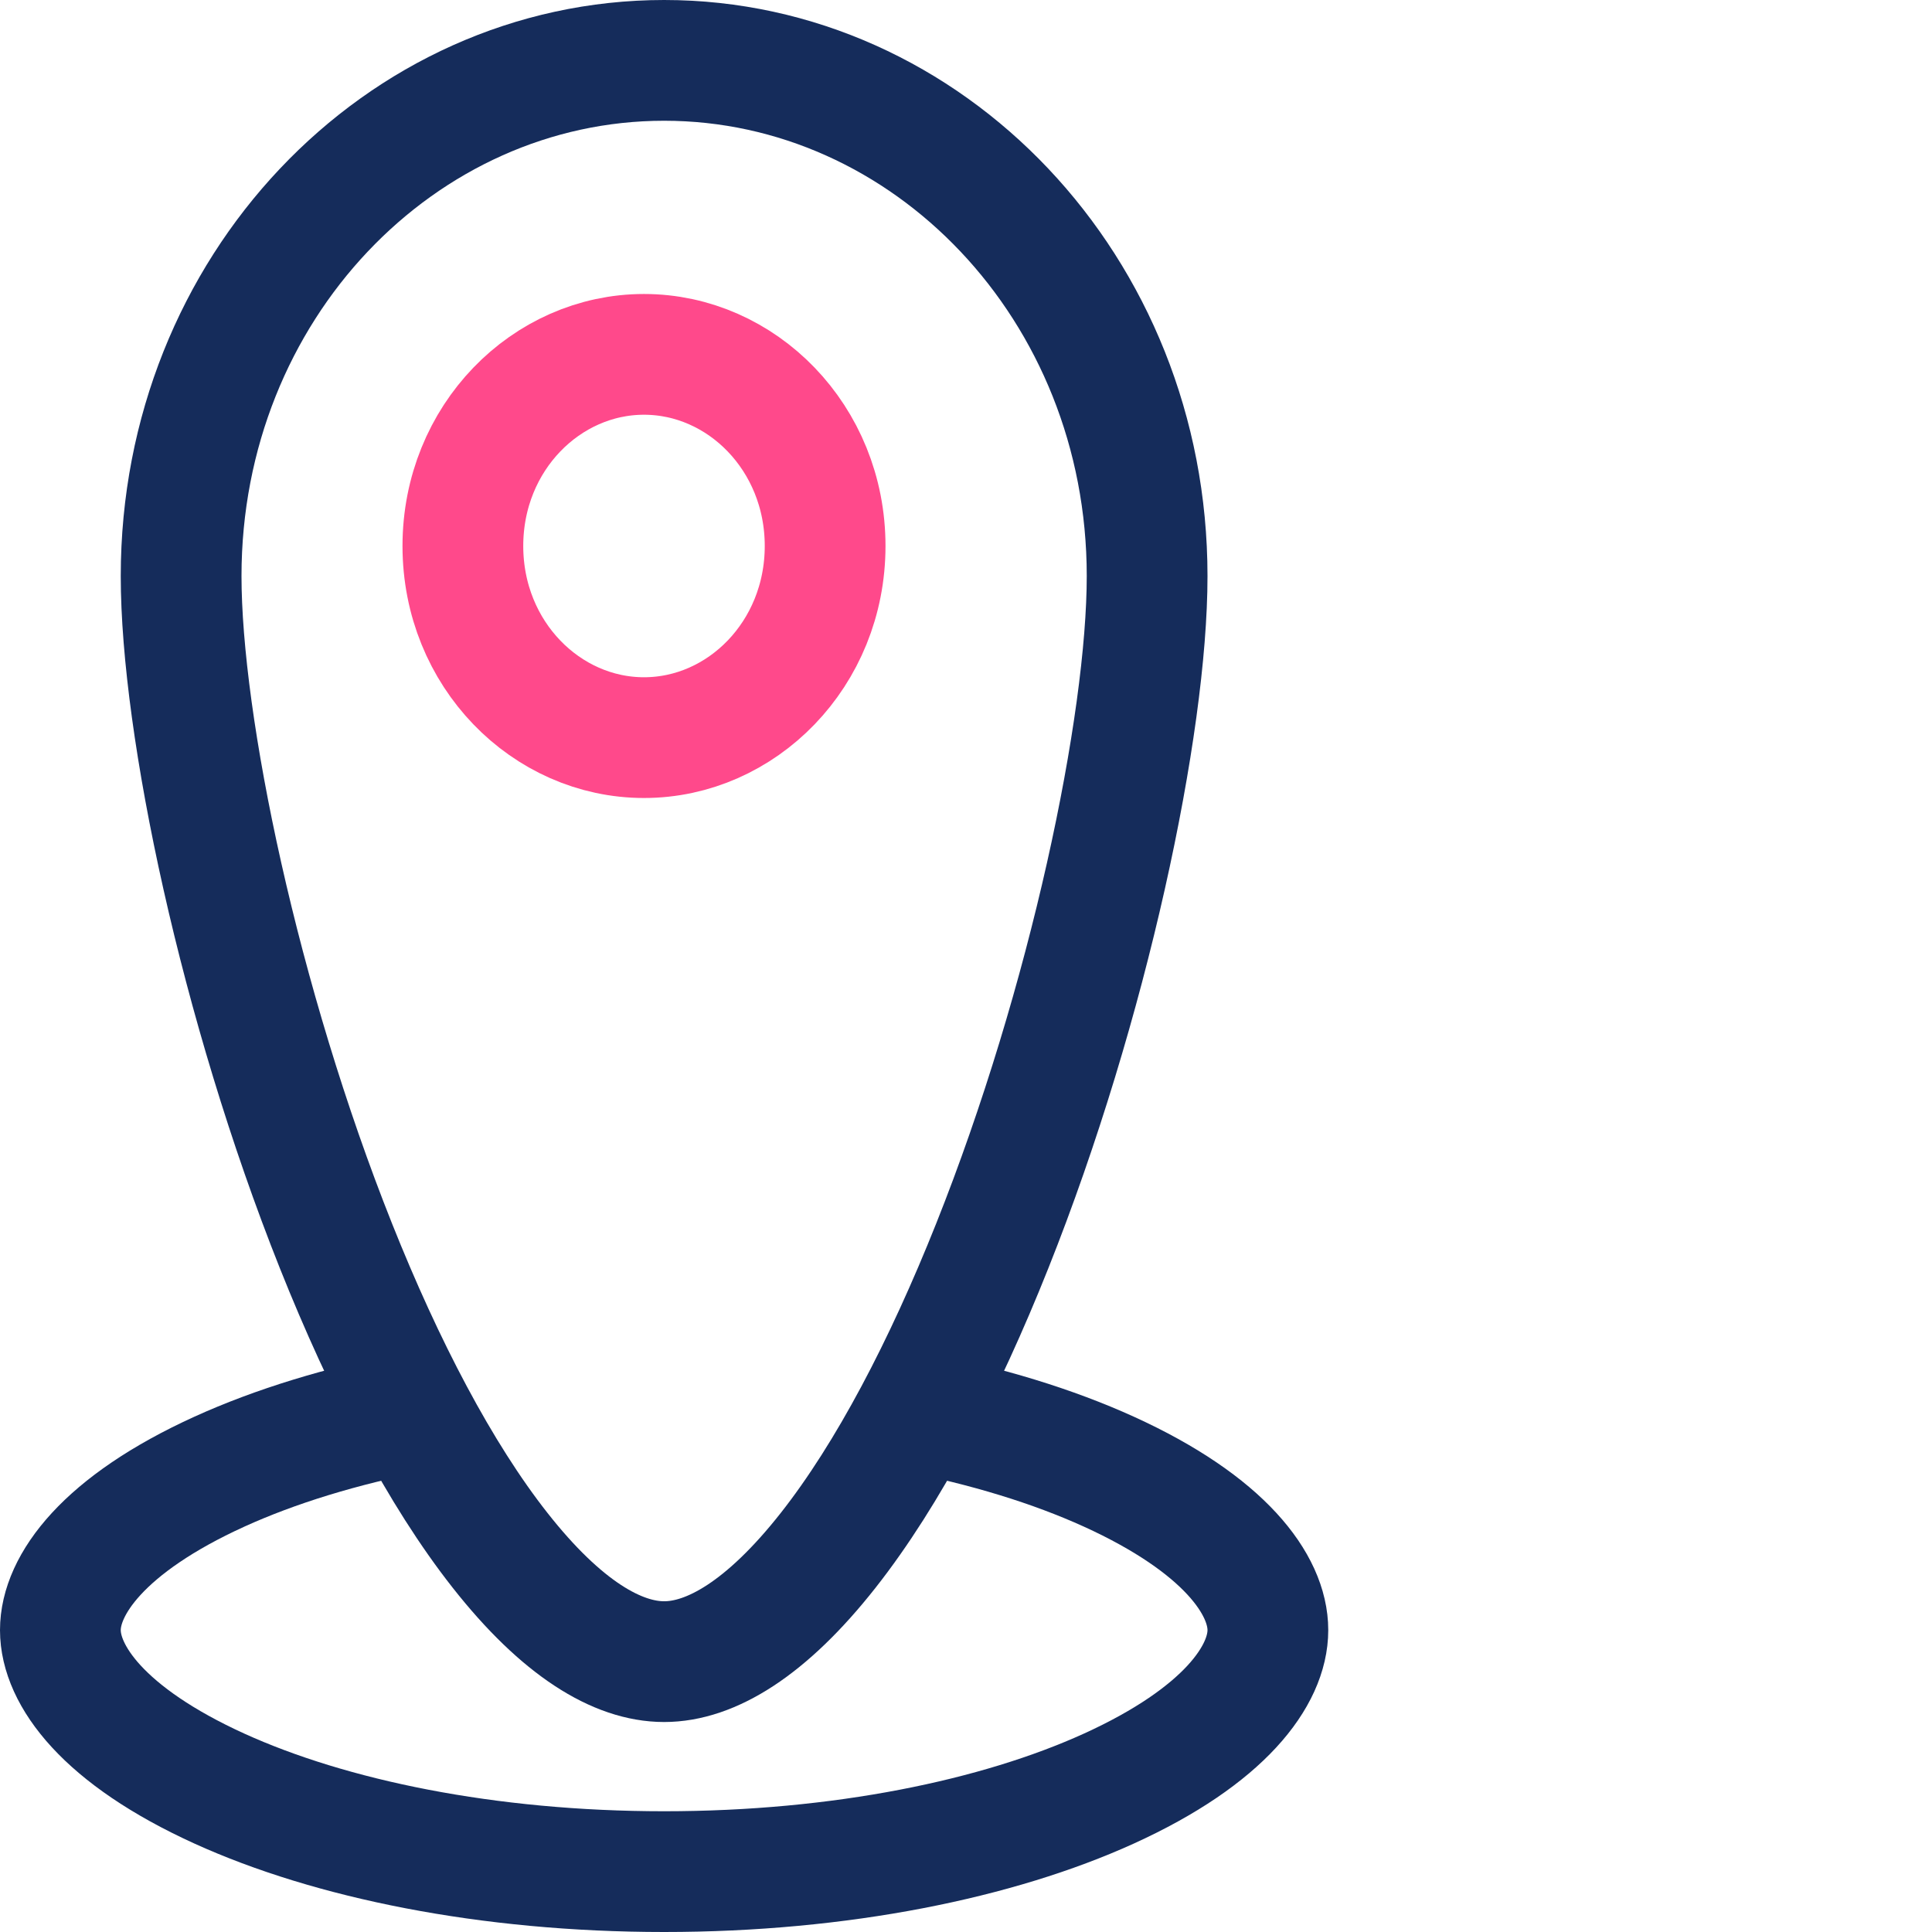 <svg width="48" height="48" viewBox="0 0 48 48" fill="none" xmlns="http://www.w3.org/2000/svg">
<rect width="48" height="48" fill="white"/>
<path d="M31.5 40.5C31.5 41.621 30.432 43.126 27.547 44.438C24.797 45.688 20.893 46.5 16.5 46.5C12.107 46.5 8.203 45.688 5.453 44.438C2.568 43.126 1.5 41.621 1.5 40.5C1.5 39.379 2.568 37.874 5.453 36.562C8.203 35.312 12.107 34.5 16.5 34.5C20.893 34.5 24.797 35.312 27.547 36.562C30.432 37.874 31.5 39.379 31.5 40.5Z" fill="white" stroke="#152C5B" stroke-width="3"/>
<path d="M28.5 14.311C28.5 18.013 27.051 24.937 24.652 30.955C23.457 33.954 22.066 36.624 20.576 38.517C19.044 40.464 17.655 41.283 16.5 41.283C15.345 41.283 13.956 40.464 12.424 38.517C10.934 36.624 9.543 33.954 8.347 30.955C5.949 24.937 4.5 18.013 4.5 14.311C4.5 7.152 9.954 1.5 16.5 1.5C23.046 1.5 28.5 7.152 28.5 14.311Z" fill="white" stroke="#152C5B" stroke-width="3"/>
<path d="M20.5 13.565C20.5 16.255 18.426 18.326 16 18.326C13.574 18.326 11.5 16.255 11.5 13.565C11.5 10.875 13.574 8.804 16 8.804C18.426 8.804 20.5 10.875 20.5 13.565Z" stroke="#FF498B" stroke-width="3"/>
</svg>
